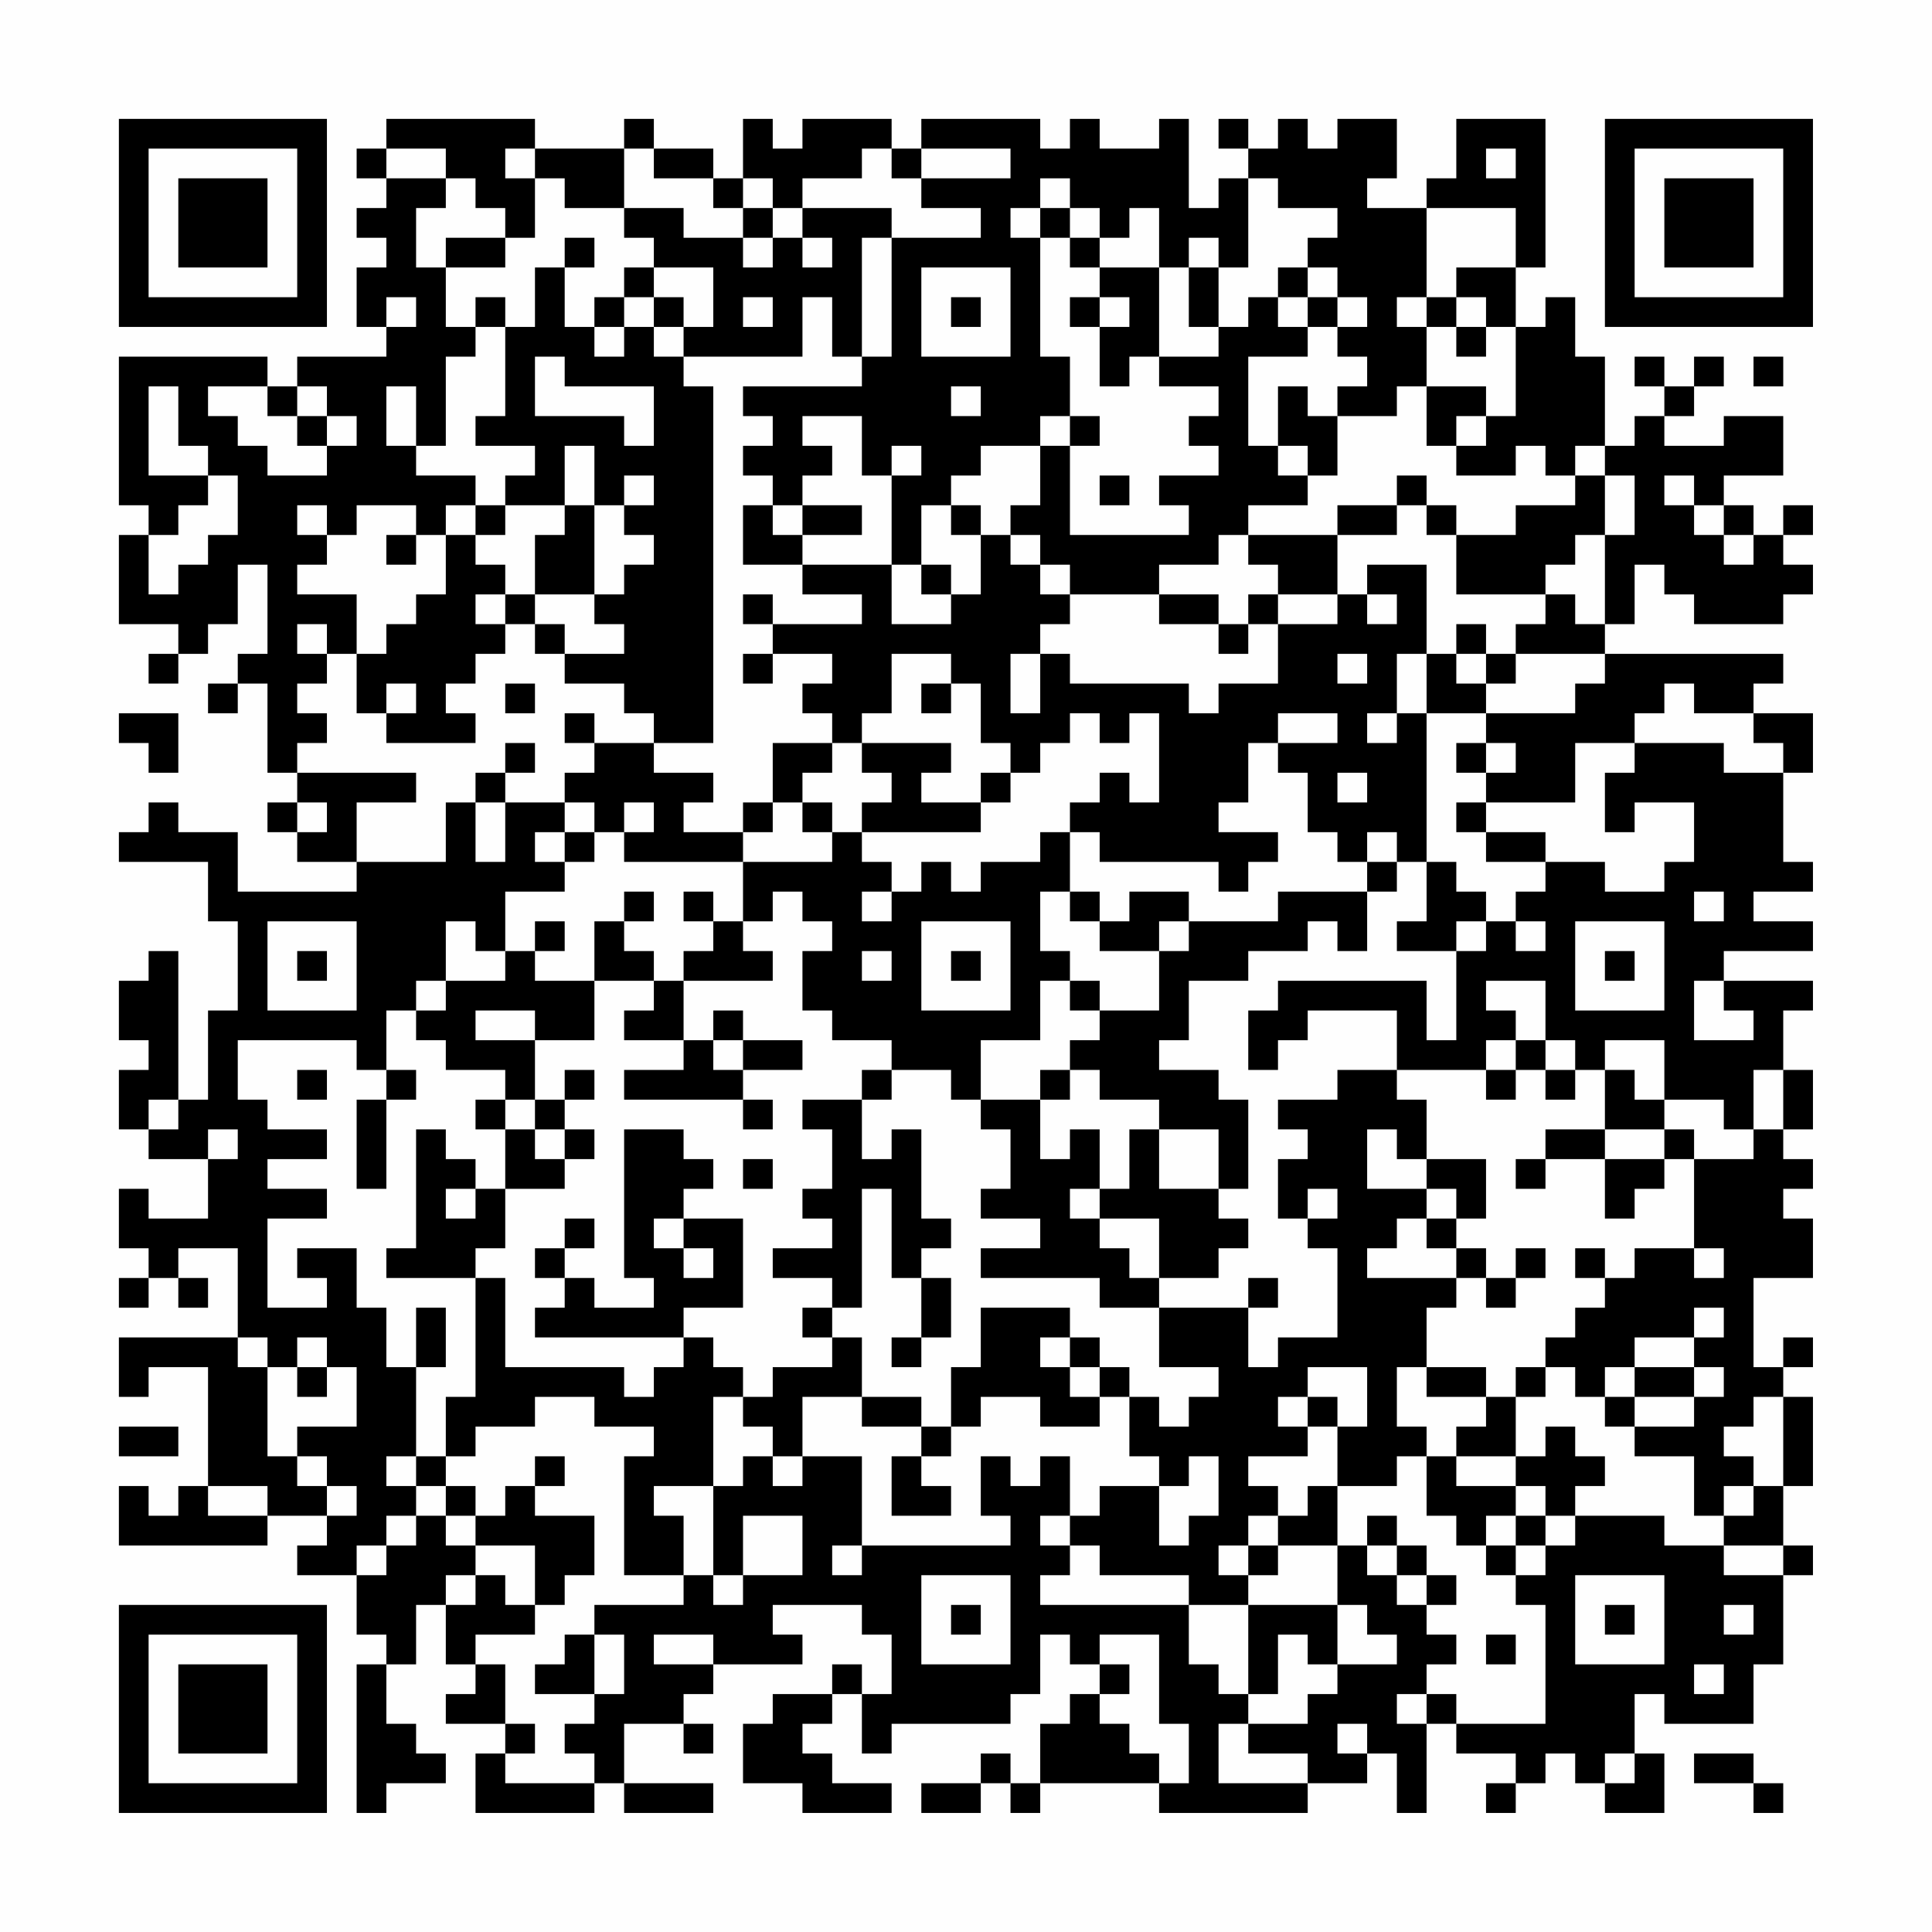 <?xml version="1.0" encoding="UTF-8"?>
<svg xmlns="http://www.w3.org/2000/svg" version="1.1" width="300" height="300" viewBox="0 0 300 300"><rect x="0" y="0" width="300" height="300" fill="#fefefe"/><g transform="scale(4.615)"><g transform="translate(4,4)"><path fill-rule="evenodd" d="M9 0L9 1L8 1L8 2L9 2L9 3L8 3L8 4L9 4L9 5L8 5L8 7L9 7L9 8L6 8L6 9L5 9L5 8L0 8L0 13L1 13L1 14L0 14L0 17L2 17L2 18L1 18L1 19L2 19L2 18L3 18L3 17L4 17L4 15L5 15L5 18L4 18L4 19L3 19L3 20L4 20L4 19L5 19L5 22L6 22L6 23L5 23L5 24L6 24L6 25L8 25L8 26L4 26L4 24L2 24L2 23L1 23L1 24L0 24L0 25L3 25L3 27L4 27L4 30L3 30L3 33L2 33L2 28L1 28L1 29L0 29L0 31L1 31L1 32L0 32L0 34L1 34L1 35L3 35L3 37L1 37L1 36L0 36L0 38L1 38L1 39L0 39L0 40L1 40L1 39L2 39L2 40L3 40L3 39L2 39L2 38L4 38L4 41L0 41L0 43L1 43L1 42L3 42L3 46L2 46L2 47L1 47L1 46L0 46L0 48L5 48L5 47L7 47L7 48L6 48L6 49L8 49L8 51L9 51L9 52L8 52L8 57L9 57L9 56L11 56L11 55L10 55L10 54L9 54L9 52L10 52L10 50L11 50L11 52L12 52L12 53L11 53L11 54L13 54L13 55L12 55L12 57L16 57L16 56L17 56L17 57L20 57L20 56L17 56L17 54L19 54L19 55L20 55L20 54L19 54L19 53L20 53L20 52L23 52L23 51L22 51L22 50L25 50L25 51L26 51L26 53L25 53L25 52L24 52L24 53L22 53L22 54L21 54L21 56L23 56L23 57L26 57L26 56L24 56L24 55L23 55L23 54L24 54L24 53L25 53L25 55L26 55L26 54L30 54L30 53L31 53L31 51L32 51L32 52L33 52L33 53L32 53L32 54L31 54L31 56L30 56L30 55L29 55L29 56L27 56L27 57L29 57L29 56L30 56L30 57L31 57L31 56L35 56L35 57L40 57L40 56L42 56L42 55L43 55L43 57L44 57L44 54L45 54L45 55L47 55L47 56L46 56L46 57L47 57L47 56L48 56L48 55L49 55L49 56L50 56L50 57L52 57L52 55L51 55L51 53L52 53L52 54L55 54L55 52L56 52L56 49L57 49L57 48L56 48L56 46L57 46L57 43L56 43L56 42L57 42L57 41L56 41L56 42L55 42L55 39L57 39L57 37L56 37L56 36L57 36L57 35L56 35L56 34L57 34L57 32L56 32L56 30L57 30L57 29L54 29L54 28L57 28L57 27L55 27L55 26L57 26L57 25L56 25L56 22L57 22L57 20L55 20L55 19L56 19L56 18L50 18L50 17L51 17L51 15L52 15L52 16L53 16L53 17L56 17L56 16L57 16L57 15L56 15L56 14L57 14L57 13L56 13L56 14L55 14L55 13L54 13L54 12L56 12L56 10L54 10L54 11L52 11L52 10L53 10L53 9L54 9L54 8L53 8L53 9L52 9L52 8L51 8L51 9L52 9L52 10L51 10L51 11L50 11L50 8L49 8L49 6L48 6L48 7L47 7L47 5L48 5L48 0L45 0L45 2L44 2L44 3L42 3L42 2L43 2L43 0L41 0L41 1L40 1L40 0L39 0L39 1L38 1L38 0L37 0L37 1L38 1L38 2L37 2L37 3L36 3L36 0L35 0L35 1L33 1L33 0L32 0L32 1L31 1L31 0L27 0L27 1L26 1L26 0L23 0L23 1L22 1L22 0L21 0L21 2L20 2L20 1L18 1L18 0L17 0L17 1L14 1L14 0ZM9 1L9 2L11 2L11 3L10 3L10 5L11 5L11 7L12 7L12 8L11 8L11 11L10 11L10 9L9 9L9 11L10 11L10 12L12 12L12 13L11 13L11 14L10 14L10 13L8 13L8 14L7 14L7 13L6 13L6 14L7 14L7 15L6 15L6 16L8 16L8 18L7 18L7 17L6 17L6 18L7 18L7 19L6 19L6 20L7 20L7 21L6 21L6 22L10 22L10 23L8 23L8 25L11 25L11 23L12 23L12 25L13 25L13 23L15 23L15 24L14 24L14 25L15 25L15 26L13 26L13 28L12 28L12 27L11 27L11 29L10 29L10 30L9 30L9 32L8 32L8 31L4 31L4 33L5 33L5 34L7 34L7 35L5 35L5 36L7 36L7 37L5 37L5 40L7 40L7 39L6 39L6 38L8 38L8 40L9 40L9 42L10 42L10 45L9 45L9 46L10 46L10 47L9 47L9 48L8 48L8 49L9 49L9 48L10 48L10 47L11 47L11 48L12 48L12 49L11 49L11 50L12 50L12 49L13 49L13 50L14 50L14 51L12 51L12 52L13 52L13 54L14 54L14 55L13 55L13 56L16 56L16 55L15 55L15 54L16 54L16 53L17 53L17 51L16 51L16 50L19 50L19 49L20 49L20 50L21 50L21 49L23 49L23 47L21 47L21 49L20 49L20 46L21 46L21 45L22 45L22 46L23 46L23 45L25 45L25 48L24 48L24 49L25 49L25 48L30 48L30 47L29 47L29 45L30 45L30 46L31 46L31 45L32 45L32 47L31 47L31 48L32 48L32 49L31 49L31 50L36 50L36 52L37 52L37 53L38 53L38 54L37 54L37 56L40 56L40 55L38 55L38 54L40 54L40 53L41 53L41 52L43 52L43 51L42 51L42 50L41 50L41 48L42 48L42 49L43 49L43 50L44 50L44 51L45 51L45 52L44 52L44 53L43 53L43 54L44 54L44 53L45 53L45 54L48 54L48 50L47 50L47 49L48 49L48 48L49 48L49 47L52 47L52 48L54 48L54 49L56 49L56 48L54 48L54 47L55 47L55 46L56 46L56 43L55 43L55 44L54 44L54 45L55 45L55 46L54 46L54 47L53 47L53 45L51 45L51 44L53 44L53 43L54 43L54 42L53 42L53 41L54 41L54 40L53 40L53 41L51 41L51 42L50 42L50 43L49 43L49 42L48 42L48 41L49 41L49 40L50 40L50 39L51 39L51 38L53 38L53 39L54 39L54 38L53 38L53 35L55 35L55 34L56 34L56 32L55 32L55 34L54 34L54 33L52 33L52 31L50 31L50 32L49 32L49 31L48 31L48 29L46 29L46 30L47 30L47 31L46 31L46 32L43 32L43 30L40 30L40 31L39 31L39 32L38 32L38 30L39 30L39 29L44 29L44 31L45 31L45 28L46 28L46 27L47 27L47 28L48 28L48 27L47 27L47 26L48 26L48 25L50 25L50 26L52 26L52 25L53 25L53 23L51 23L51 24L50 24L50 22L51 22L51 21L54 21L54 22L56 22L56 21L55 21L55 20L53 20L53 19L52 19L52 20L51 20L51 21L49 21L49 23L46 23L46 22L47 22L47 21L46 21L46 20L49 20L49 19L50 19L50 18L47 18L47 17L48 17L48 16L49 16L49 17L50 17L50 14L51 14L51 12L50 12L50 11L49 11L49 12L48 12L48 11L47 11L47 12L45 12L45 11L46 11L46 10L47 10L47 7L46 7L46 6L45 6L45 5L47 5L47 3L44 3L44 6L43 6L43 7L44 7L44 9L43 9L43 10L41 10L41 9L42 9L42 8L41 8L41 7L42 7L42 6L41 6L41 5L40 5L40 4L41 4L41 3L39 3L39 2L38 2L38 5L37 5L37 4L36 4L36 5L35 5L35 3L34 3L34 4L33 4L33 3L32 3L32 2L31 2L31 3L30 3L30 4L31 4L31 8L32 8L32 10L31 10L31 11L29 11L29 12L28 12L28 13L27 13L27 15L26 15L26 12L27 12L27 11L26 11L26 12L25 12L25 10L23 10L23 11L24 11L24 12L23 12L23 13L22 13L22 12L21 12L21 11L22 11L22 10L21 10L21 9L25 9L25 8L26 8L26 4L29 4L29 3L27 3L27 2L30 2L30 1L27 1L27 2L26 2L26 1L25 1L25 2L23 2L23 3L22 3L22 2L21 2L21 3L20 3L20 2L18 2L18 1L17 1L17 3L15 3L15 2L14 2L14 1L13 1L13 2L14 2L14 4L13 4L13 3L12 3L12 2L11 2L11 1ZM46 1L46 2L47 2L47 1ZM17 3L17 4L18 4L18 5L17 5L17 6L16 6L16 7L15 7L15 5L16 5L16 4L15 4L15 5L14 5L14 7L13 7L13 6L12 6L12 7L13 7L13 10L12 10L12 11L14 11L14 12L13 12L13 13L12 13L12 14L11 14L11 16L10 16L10 17L9 17L9 18L8 18L8 20L9 20L9 21L12 21L12 20L11 20L11 19L12 19L12 18L13 18L13 17L14 17L14 18L15 18L15 19L17 19L17 20L18 20L18 21L16 21L16 20L15 20L15 21L16 21L16 22L15 22L15 23L16 23L16 24L15 24L15 25L16 25L16 24L17 24L17 25L21 25L21 27L20 27L20 26L19 26L19 27L20 27L20 28L19 28L19 29L18 29L18 28L17 28L17 27L18 27L18 26L17 26L17 27L16 27L16 29L14 29L14 28L15 28L15 27L14 27L14 28L13 28L13 29L11 29L11 30L10 30L10 31L11 31L11 32L13 32L13 33L12 33L12 34L13 34L13 36L12 36L12 35L11 35L11 34L10 34L10 38L9 38L9 39L12 39L12 43L11 43L11 45L10 45L10 46L11 46L11 47L12 47L12 48L14 48L14 50L15 50L15 49L16 49L16 47L14 47L14 46L15 46L15 45L14 45L14 46L13 46L13 47L12 47L12 46L11 46L11 45L12 45L12 44L14 44L14 43L16 43L16 44L18 44L18 45L17 45L17 49L19 49L19 47L18 47L18 46L20 46L20 43L21 43L21 44L22 44L22 45L23 45L23 43L25 43L25 44L27 44L27 45L26 45L26 47L28 47L28 46L27 46L27 45L28 45L28 44L29 44L29 43L31 43L31 44L33 44L33 43L34 43L34 45L35 45L35 46L33 46L33 47L32 47L32 48L33 48L33 49L36 49L36 50L38 50L38 53L39 53L39 51L40 51L40 52L41 52L41 50L38 50L38 49L39 49L39 48L41 48L41 46L43 46L43 45L44 45L44 47L45 47L45 48L46 48L46 49L47 49L47 48L48 48L48 47L49 47L49 46L50 46L50 45L49 45L49 44L48 44L48 45L47 45L47 43L48 43L48 42L47 42L47 43L46 43L46 42L44 42L44 40L45 40L45 39L46 39L46 40L47 40L47 39L48 39L48 38L47 38L47 39L46 39L46 38L45 38L45 37L46 37L46 35L44 35L44 33L43 33L43 32L41 32L41 33L39 33L39 34L40 34L40 35L39 35L39 37L40 37L40 38L41 38L41 41L39 41L39 42L38 42L38 40L39 40L39 39L38 39L38 40L35 40L35 39L37 39L37 38L38 38L38 37L37 37L37 36L38 36L38 33L37 33L37 32L35 32L35 31L36 31L36 29L38 29L38 28L40 28L40 27L41 27L41 28L42 28L42 26L43 26L43 25L44 25L44 27L43 27L43 28L45 28L45 27L46 27L46 26L45 26L45 25L44 25L44 20L46 20L46 19L47 19L47 18L46 18L46 17L45 17L45 18L44 18L44 15L42 15L42 16L41 16L41 14L43 14L43 13L44 13L44 14L45 14L45 16L48 16L48 15L49 15L49 14L50 14L50 12L49 12L49 13L47 13L47 14L45 14L45 13L44 13L44 12L43 12L43 13L41 13L41 14L38 14L38 13L40 13L40 12L41 12L41 10L40 10L40 9L39 9L39 11L38 11L38 8L40 8L40 7L41 7L41 6L40 6L40 5L39 5L39 6L38 6L38 7L37 7L37 5L36 5L36 7L37 7L37 8L35 8L35 5L33 5L33 4L32 4L32 3L31 3L31 4L32 4L32 5L33 5L33 6L32 6L32 7L33 7L33 9L34 9L34 8L35 8L35 9L37 9L37 10L36 10L36 11L37 11L37 12L35 12L35 13L36 13L36 14L32 14L32 11L33 11L33 10L32 10L32 11L31 11L31 13L30 13L30 14L29 14L29 13L28 13L28 14L29 14L29 16L28 16L28 15L27 15L27 16L28 16L28 17L26 17L26 15L23 15L23 14L25 14L25 13L23 13L23 14L22 14L22 13L21 13L21 15L23 15L23 16L25 16L25 17L22 17L22 16L21 16L21 17L22 17L22 18L21 18L21 19L22 19L22 18L24 18L24 19L23 19L23 20L24 20L24 21L22 21L22 23L21 23L21 24L19 24L19 23L20 23L20 22L18 22L18 21L20 21L20 9L19 9L19 8L23 8L23 6L24 6L24 8L25 8L25 4L26 4L26 3L23 3L23 4L22 4L22 3L21 3L21 4L19 4L19 3ZM11 4L11 5L13 5L13 4ZM21 4L21 5L22 5L22 4ZM23 4L23 5L24 5L24 4ZM18 5L18 6L17 6L17 7L16 7L16 8L17 8L17 7L18 7L18 8L19 8L19 7L20 7L20 5ZM27 5L27 8L30 8L30 5ZM9 6L9 7L10 7L10 6ZM18 6L18 7L19 7L19 6ZM21 6L21 7L22 7L22 6ZM28 6L28 7L29 7L29 6ZM33 6L33 7L34 7L34 6ZM39 6L39 7L40 7L40 6ZM44 6L44 7L45 7L45 8L46 8L46 7L45 7L45 6ZM14 8L14 10L17 10L17 11L18 11L18 9L15 9L15 8ZM55 8L55 9L56 9L56 8ZM1 9L1 12L3 12L3 13L2 13L2 14L1 14L1 16L2 16L2 15L3 15L3 14L4 14L4 12L3 12L3 11L2 11L2 9ZM3 9L3 10L4 10L4 11L5 11L5 12L7 12L7 11L8 11L8 10L7 10L7 9L6 9L6 10L5 10L5 9ZM28 9L28 10L29 10L29 9ZM44 9L44 11L45 11L45 10L46 10L46 9ZM6 10L6 11L7 11L7 10ZM15 11L15 13L13 13L13 14L12 14L12 15L13 15L13 16L12 16L12 17L13 17L13 16L14 16L14 17L15 17L15 18L17 18L17 17L16 17L16 16L17 16L17 15L18 15L18 14L17 14L17 13L18 13L18 12L17 12L17 13L16 13L16 11ZM39 11L39 12L40 12L40 11ZM33 12L33 13L34 13L34 12ZM52 12L52 13L53 13L53 14L54 14L54 15L55 15L55 14L54 14L54 13L53 13L53 12ZM15 13L15 14L14 14L14 16L16 16L16 13ZM9 14L9 15L10 15L10 14ZM30 14L30 15L31 15L31 16L32 16L32 17L31 17L31 18L30 18L30 20L31 20L31 18L32 18L32 19L36 19L36 20L37 20L37 19L39 19L39 17L41 17L41 16L39 16L39 15L38 15L38 14L37 14L37 15L35 15L35 16L32 16L32 15L31 15L31 14ZM35 16L35 17L37 17L37 18L38 18L38 17L39 17L39 16L38 16L38 17L37 17L37 16ZM42 16L42 17L43 17L43 16ZM26 18L26 20L25 20L25 21L24 21L24 22L23 22L23 23L22 23L22 24L21 24L21 25L24 25L24 24L25 24L25 25L26 25L26 26L25 26L25 27L26 27L26 26L27 26L27 25L28 25L28 26L29 26L29 25L31 25L31 24L32 24L32 26L31 26L31 28L32 28L32 29L31 29L31 31L29 31L29 33L28 33L28 32L26 32L26 31L24 31L24 30L23 30L23 28L24 28L24 27L23 27L23 26L22 26L22 27L21 27L21 28L22 28L22 29L19 29L19 31L17 31L17 30L18 30L18 29L16 29L16 31L14 31L14 30L12 30L12 31L14 31L14 33L13 33L13 34L14 34L14 35L15 35L15 36L13 36L13 38L12 38L12 39L13 39L13 42L17 42L17 43L18 43L18 42L19 42L19 41L20 41L20 42L21 42L21 43L22 43L22 42L24 42L24 41L25 41L25 43L27 43L27 44L28 44L28 42L29 42L29 40L32 40L32 41L31 41L31 42L32 42L32 43L33 43L33 42L34 42L34 43L35 43L35 44L36 44L36 43L37 43L37 42L35 42L35 40L33 40L33 39L29 39L29 38L31 38L31 37L29 37L29 36L30 36L30 34L29 34L29 33L31 33L31 35L32 35L32 34L33 34L33 36L32 36L32 37L33 37L33 38L34 38L34 39L35 39L35 37L33 37L33 36L34 36L34 34L35 34L35 36L37 36L37 34L35 34L35 33L33 33L33 32L32 32L32 31L33 31L33 30L35 30L35 28L36 28L36 27L39 27L39 26L42 26L42 25L43 25L43 24L42 24L42 25L41 25L41 24L40 24L40 22L39 22L39 21L41 21L41 20L39 20L39 21L38 21L38 23L37 23L37 24L39 24L39 25L38 25L38 26L37 26L37 25L33 25L33 24L32 24L32 23L33 23L33 22L34 22L34 23L35 23L35 20L34 20L34 21L33 21L33 20L32 20L32 21L31 21L31 22L30 22L30 21L29 21L29 19L28 19L28 18ZM41 18L41 19L42 19L42 18ZM43 18L43 20L42 20L42 21L43 21L43 20L44 20L44 18ZM45 18L45 19L46 19L46 18ZM9 19L9 20L10 20L10 19ZM13 19L13 20L14 20L14 19ZM27 19L27 20L28 20L28 19ZM0 20L0 21L1 21L1 22L2 22L2 20ZM13 21L13 22L12 22L12 23L13 23L13 22L14 22L14 21ZM25 21L25 22L26 22L26 23L25 23L25 24L29 24L29 23L30 23L30 22L29 22L29 23L27 23L27 22L28 22L28 21ZM45 21L45 22L46 22L46 21ZM41 22L41 23L42 23L42 22ZM6 23L6 24L7 24L7 23ZM17 23L17 24L18 24L18 23ZM23 23L23 24L24 24L24 23ZM45 23L45 24L46 24L46 25L48 25L48 24L46 24L46 23ZM32 26L32 27L33 27L33 28L35 28L35 27L36 27L36 26L34 26L34 27L33 27L33 26ZM53 26L53 27L54 27L54 26ZM5 27L5 30L8 30L8 27ZM27 27L27 30L30 30L30 27ZM49 27L49 30L52 30L52 27ZM6 28L6 29L7 29L7 28ZM25 28L25 29L26 29L26 28ZM28 28L28 29L29 29L29 28ZM50 28L50 29L51 29L51 28ZM32 29L32 30L33 30L33 29ZM53 29L53 31L55 31L55 30L54 30L54 29ZM20 30L20 31L19 31L19 32L17 32L17 33L21 33L21 34L22 34L22 33L21 33L21 32L23 32L23 31L21 31L21 30ZM20 31L20 32L21 32L21 31ZM47 31L47 32L46 32L46 33L47 33L47 32L48 32L48 33L49 33L49 32L48 32L48 31ZM6 32L6 33L7 33L7 32ZM9 32L9 33L8 33L8 36L9 36L9 33L10 33L10 32ZM15 32L15 33L14 33L14 34L15 34L15 35L16 35L16 34L15 34L15 33L16 33L16 32ZM25 32L25 33L23 33L23 34L24 34L24 36L23 36L23 37L24 37L24 38L22 38L22 39L24 39L24 40L23 40L23 41L24 41L24 40L25 40L25 36L26 36L26 39L27 39L27 41L26 41L26 42L27 42L27 41L28 41L28 39L27 39L27 38L28 38L28 37L27 37L27 34L26 34L26 35L25 35L25 33L26 33L26 32ZM31 32L31 33L32 33L32 32ZM50 32L50 34L48 34L48 35L47 35L47 36L48 36L48 35L50 35L50 37L51 37L51 36L52 36L52 35L53 35L53 34L52 34L52 33L51 33L51 32ZM1 33L1 34L2 34L2 33ZM3 34L3 35L4 35L4 34ZM17 34L17 39L18 39L18 40L16 40L16 39L15 39L15 38L16 38L16 37L15 37L15 38L14 38L14 39L15 39L15 40L14 40L14 41L19 41L19 40L21 40L21 37L19 37L19 36L20 36L20 35L19 35L19 34ZM42 34L42 36L44 36L44 37L43 37L43 38L42 38L42 39L45 39L45 38L44 38L44 37L45 37L45 36L44 36L44 35L43 35L43 34ZM50 34L50 35L52 35L52 34ZM21 35L21 36L22 36L22 35ZM11 36L11 37L12 37L12 36ZM40 36L40 37L41 37L41 36ZM18 37L18 38L19 38L19 39L20 39L20 38L19 38L19 37ZM49 38L49 39L50 39L50 38ZM10 40L10 42L11 42L11 40ZM4 41L4 42L5 42L5 45L6 45L6 46L7 46L7 47L8 47L8 46L7 46L7 45L6 45L6 44L8 44L8 42L7 42L7 41L6 41L6 42L5 42L5 41ZM32 41L32 42L33 42L33 41ZM6 42L6 43L7 43L7 42ZM40 42L40 43L39 43L39 44L40 44L40 45L38 45L38 46L39 46L39 47L38 47L38 48L37 48L37 49L38 49L38 48L39 48L39 47L40 47L40 46L41 46L41 44L42 44L42 42ZM43 42L43 44L44 44L44 45L45 45L45 46L47 46L47 47L46 47L46 48L47 48L47 47L48 47L48 46L47 46L47 45L45 45L45 44L46 44L46 43L44 43L44 42ZM51 42L51 43L50 43L50 44L51 44L51 43L53 43L53 42ZM40 43L40 44L41 44L41 43ZM0 44L0 45L2 45L2 44ZM36 45L36 46L35 46L35 48L36 48L36 47L37 47L37 45ZM3 46L3 47L5 47L5 46ZM42 47L42 48L43 48L43 49L44 49L44 50L45 50L45 49L44 49L44 48L43 48L43 47ZM27 49L27 52L30 52L30 49ZM49 49L49 52L52 52L52 49ZM28 50L28 51L29 51L29 50ZM50 50L50 51L51 51L51 50ZM54 50L54 51L55 51L55 50ZM15 51L15 52L14 52L14 53L16 53L16 51ZM18 51L18 52L20 52L20 51ZM33 51L33 52L34 52L34 53L33 53L33 54L34 54L34 55L35 55L35 56L36 56L36 54L35 54L35 51ZM46 51L46 52L47 52L47 51ZM53 52L53 53L54 53L54 52ZM41 54L41 55L42 55L42 54ZM50 55L50 56L51 56L51 55ZM53 55L53 56L55 56L55 57L56 57L56 56L55 56L55 55ZM0 0L0 7L7 7L7 0ZM1 1L1 6L6 6L6 1ZM2 2L2 5L5 5L5 2ZM50 0L50 7L57 7L57 0ZM51 1L51 6L56 6L56 1ZM52 2L52 5L55 5L55 2ZM0 50L0 57L7 57L7 50ZM1 51L1 56L6 56L6 51ZM2 52L2 55L5 55L5 52Z" fill="#000000"/></g></g></svg>

